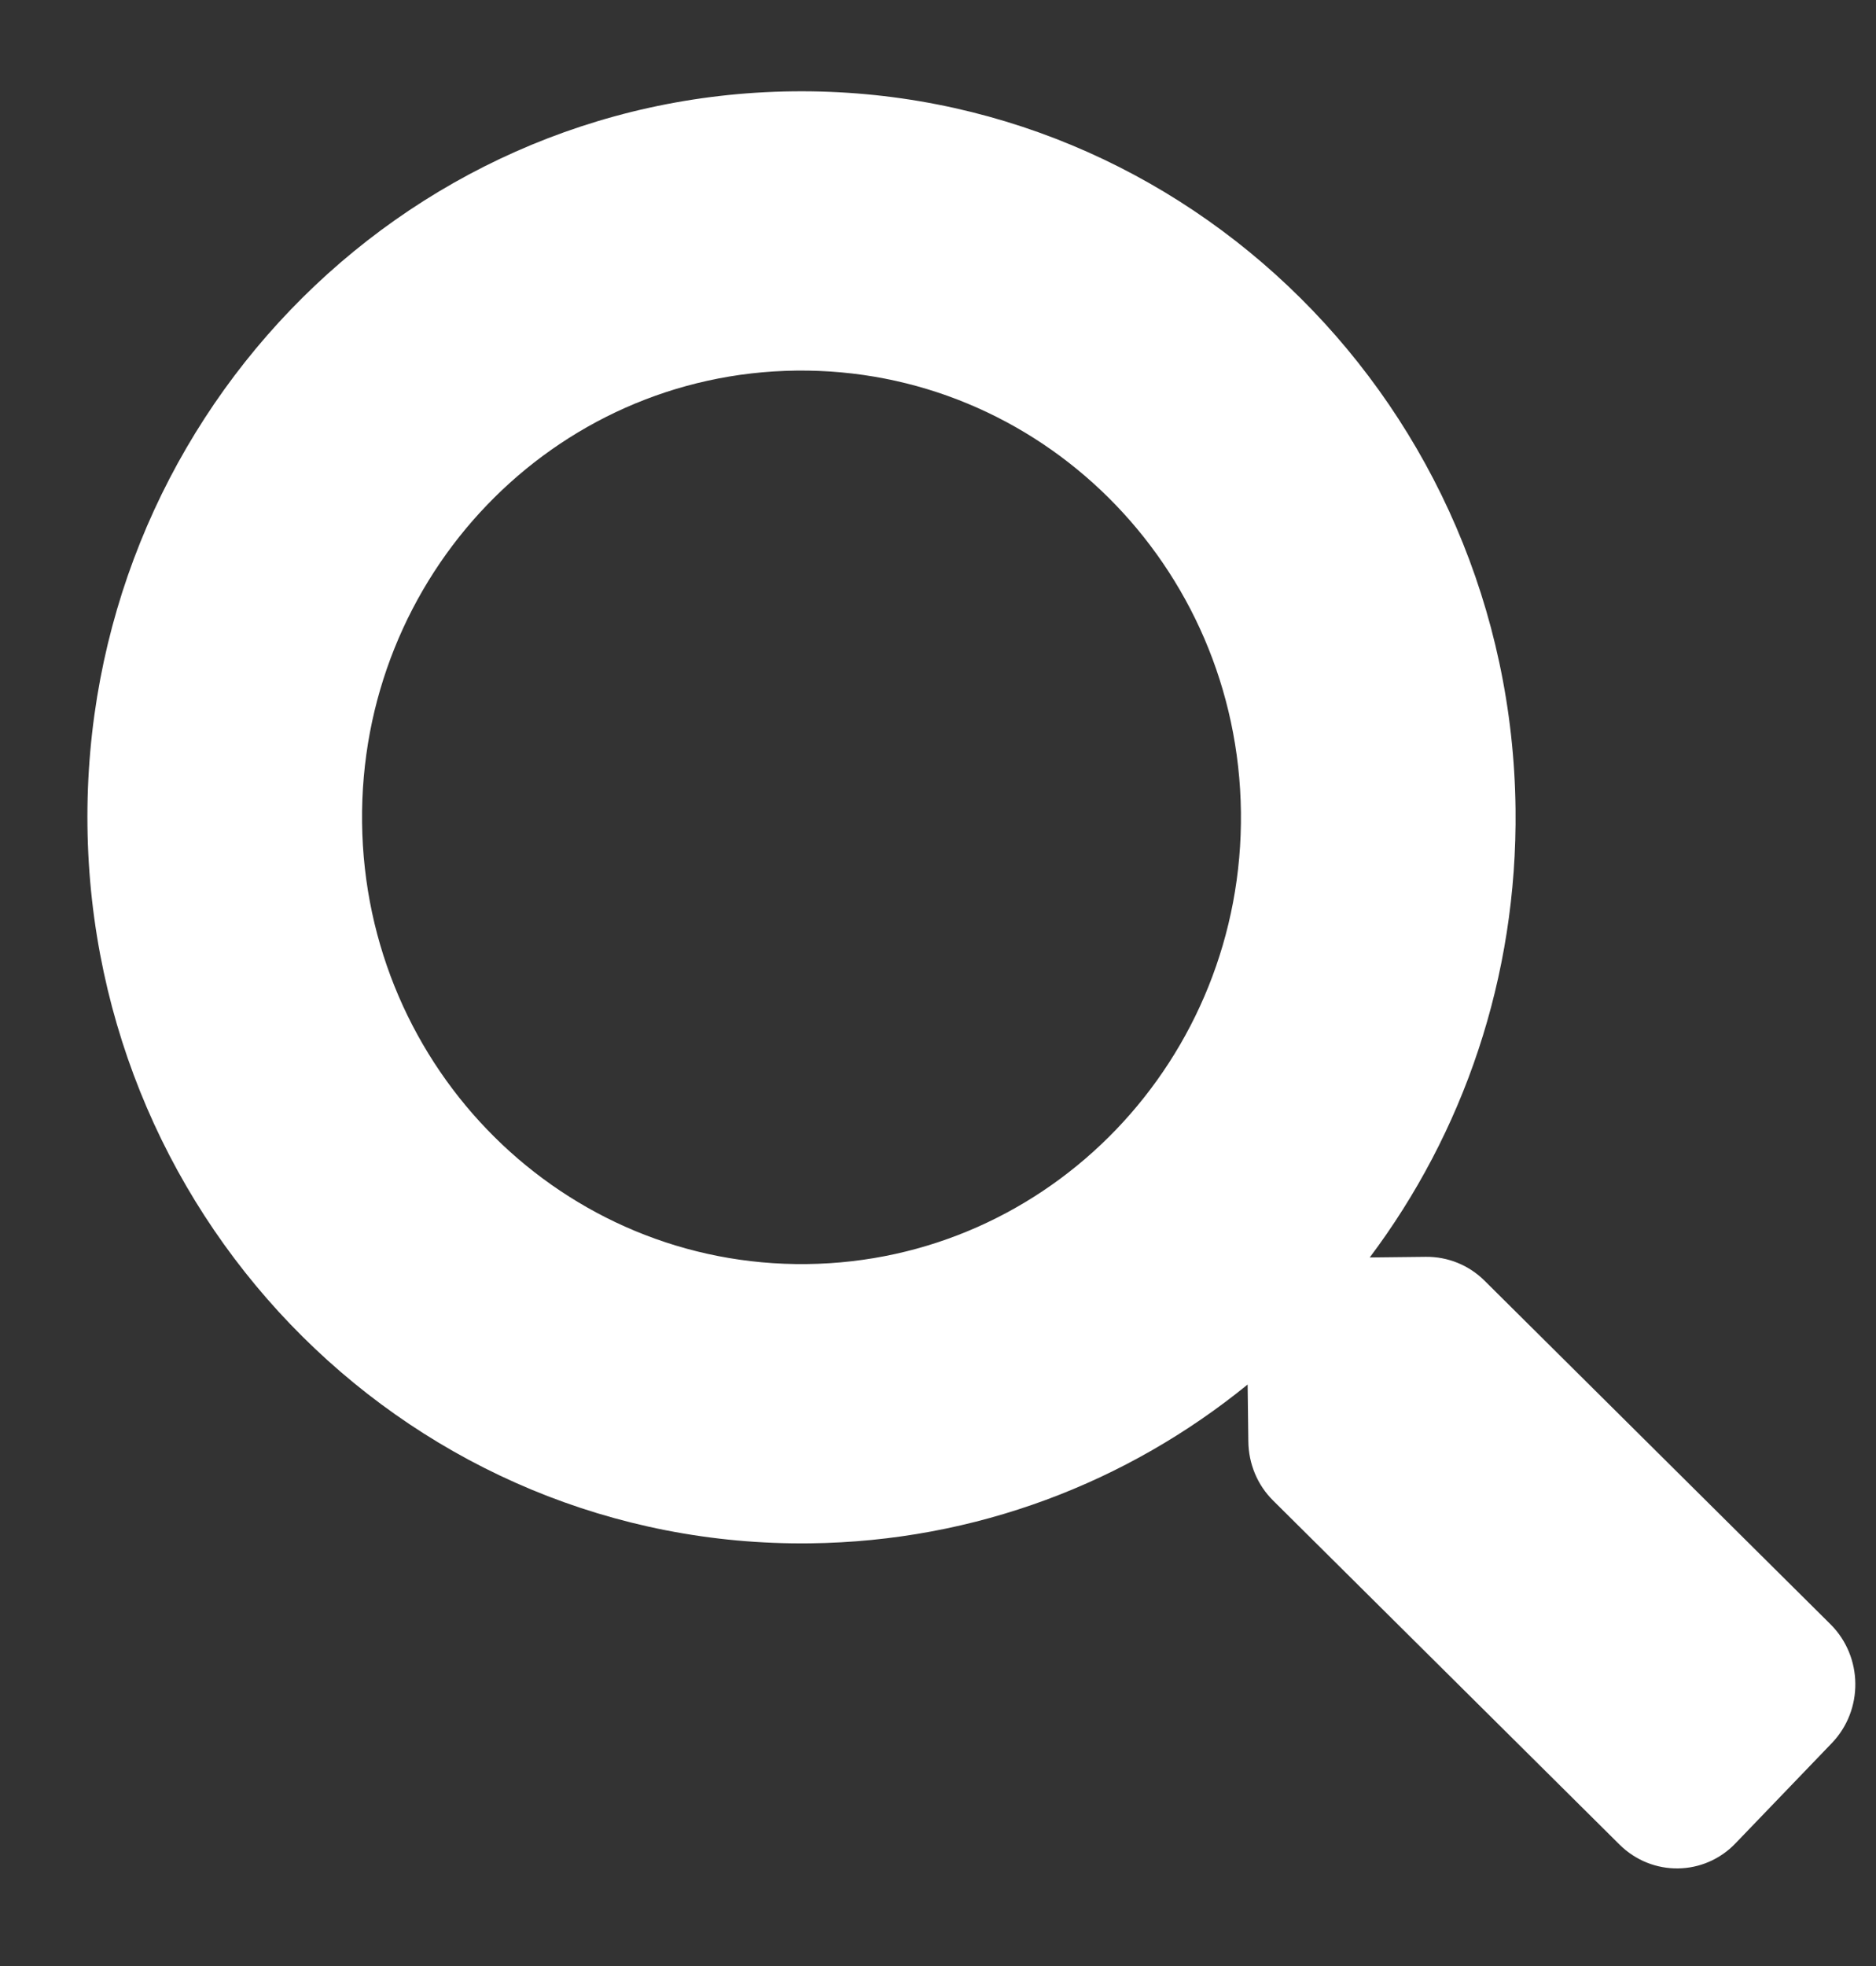 <svg width="21" height="22" viewBox="0 0 21 22" fill="none" xmlns="http://www.w3.org/2000/svg">
<rect x="0" y="0" width="21" height="22" fill="#333333" stroke="none"/>
<path d="M20.493 18.178L16.616 14.329C16.441 14.156 16.205 14.061 15.96 14.064L15.333 14.071C16.378 12.68 16.987 10.938 16.965 9.052C16.913 4.565 13.292 0.97 8.876 1.022C4.461 1.074 0.926 4.752 0.979 9.24C1.031 13.727 4.652 17.322 9.067 17.27C10.924 17.248 12.622 16.587 13.966 15.493L13.974 16.13C13.977 16.38 14.075 16.617 14.251 16.791L18.128 20.64C18.493 21.003 19.077 20.996 19.43 20.624L20.505 19.506C20.862 19.135 20.855 18.541 20.493 18.178ZM9.031 14.145C6.314 14.177 4.085 11.969 4.053 9.204C4.021 6.443 6.192 4.179 8.913 4.147C11.63 4.115 13.858 6.323 13.891 9.088C13.923 11.85 11.752 14.113 9.031 14.145Z" fill="white"/>
</svg>
